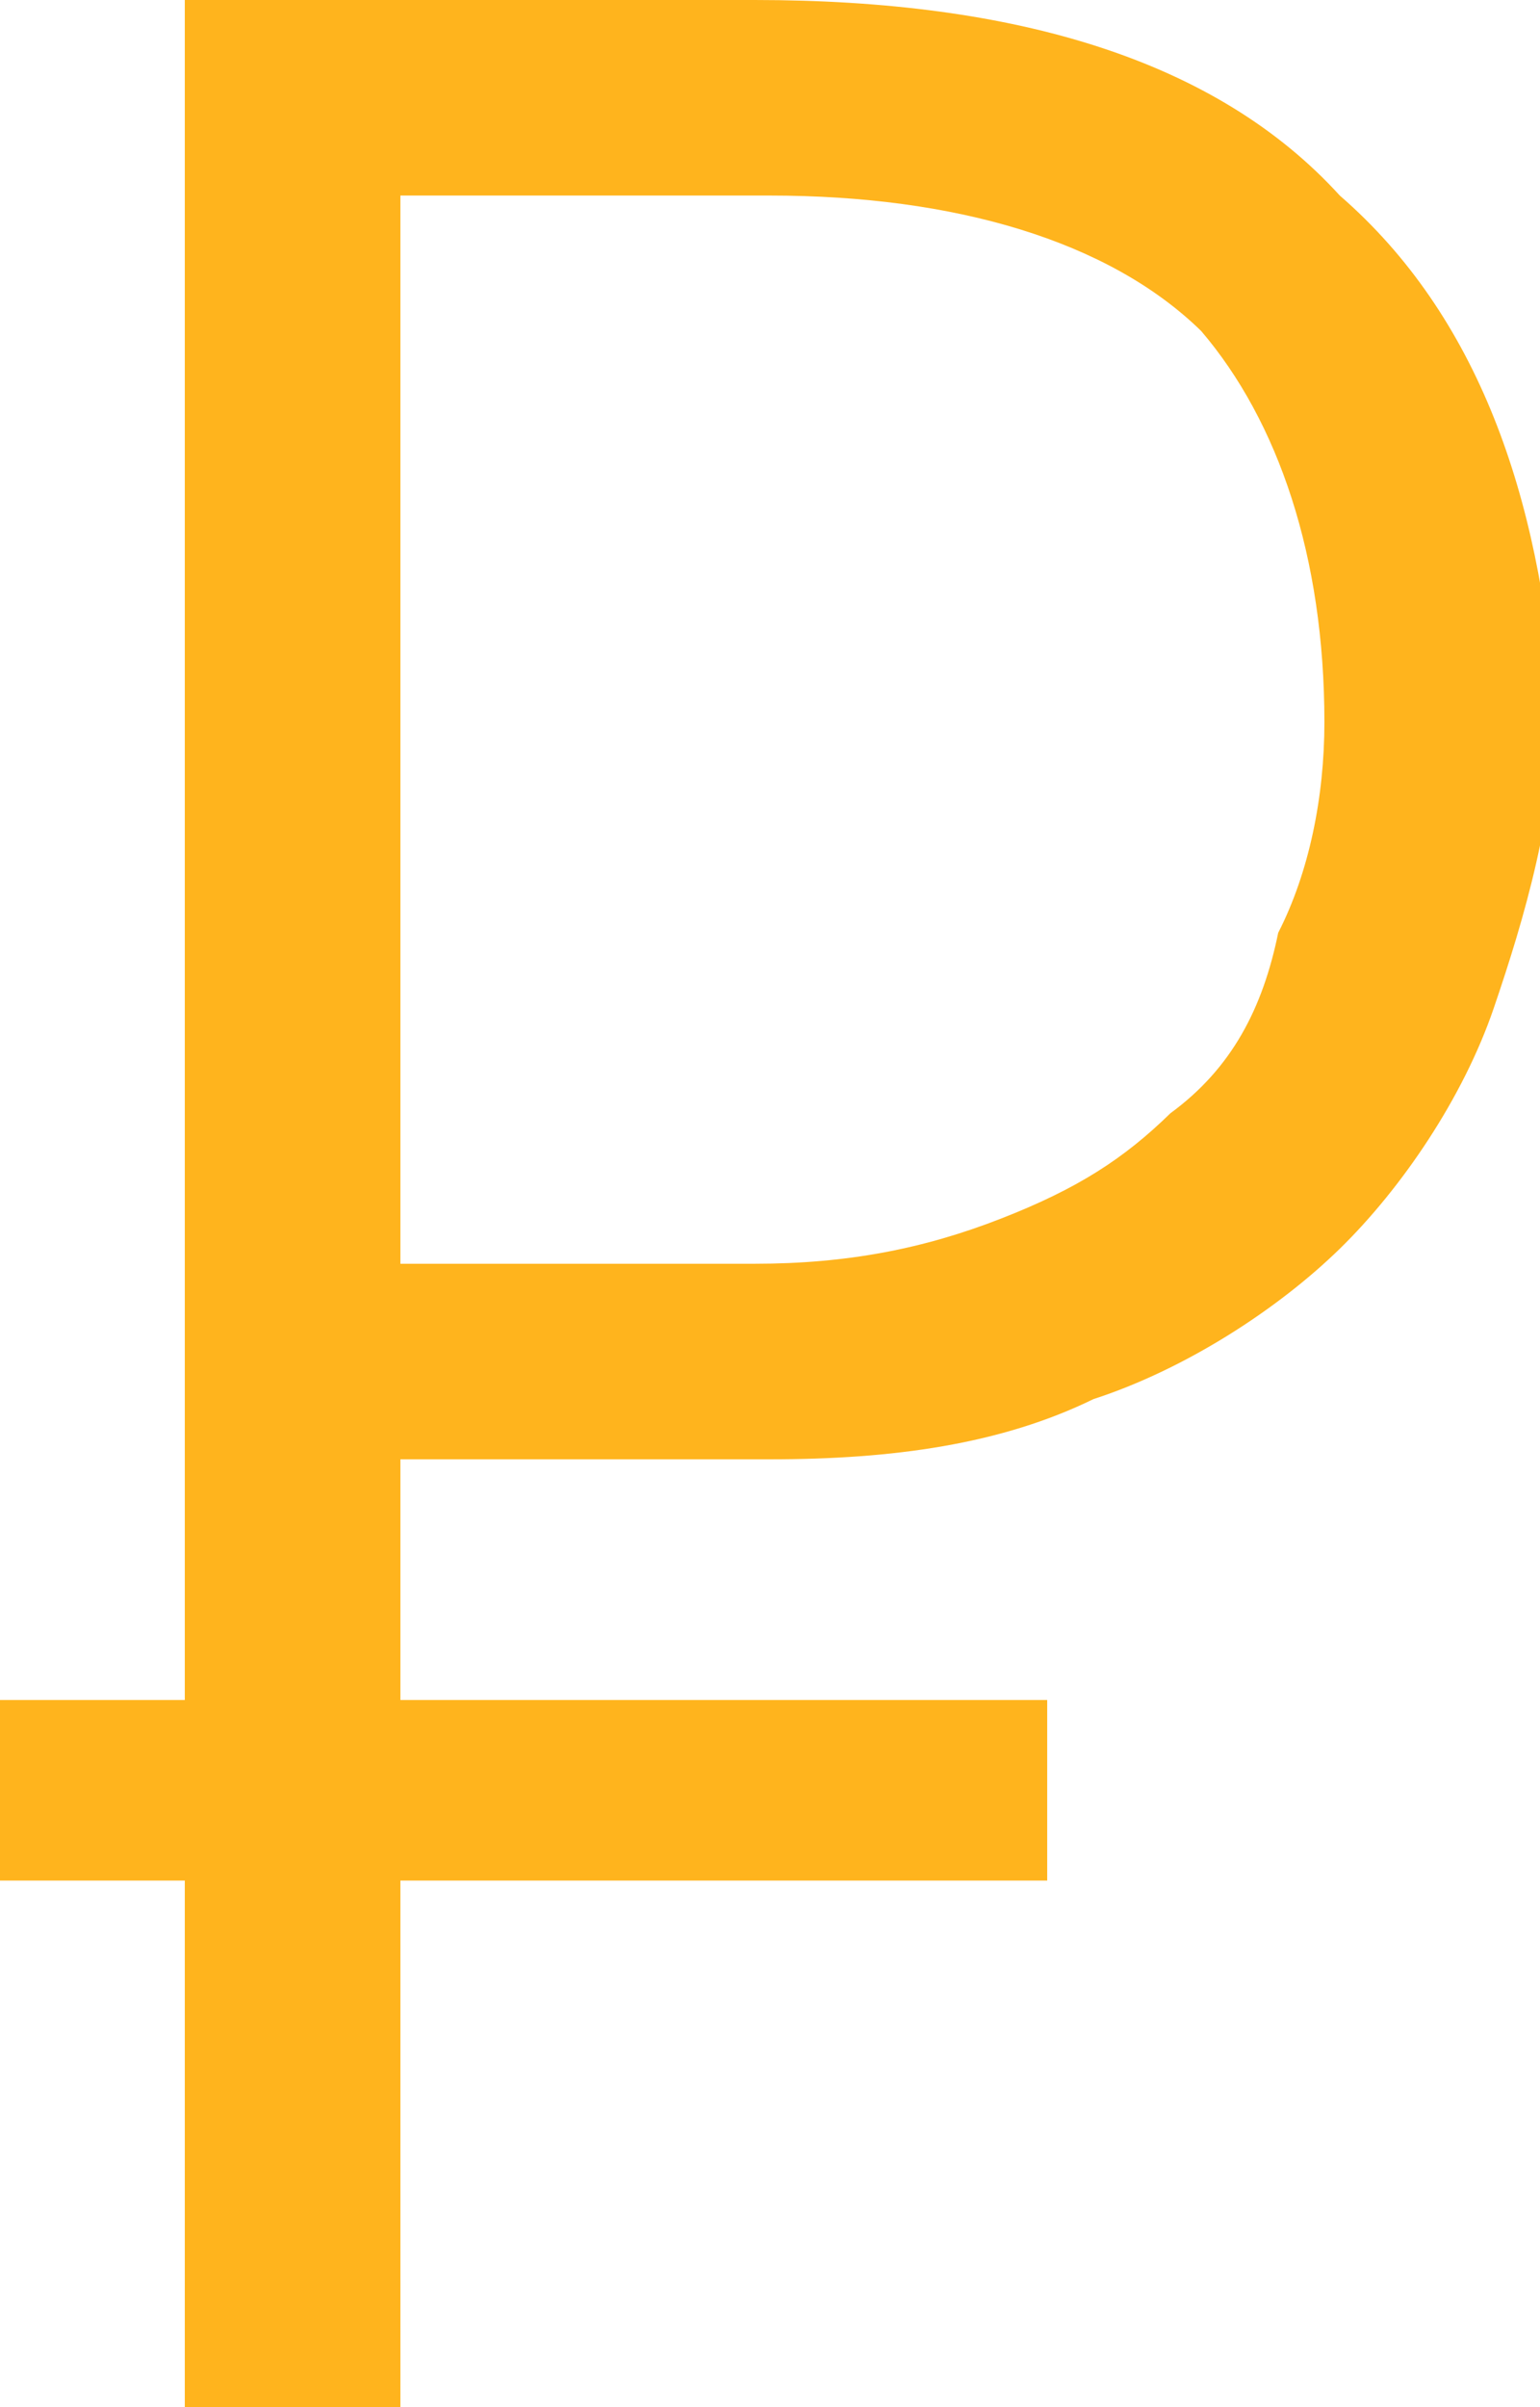 <svg width="16" height="25" viewBox="0 0 16 25" fill="none" xmlns="http://www.w3.org/2000/svg">
<path d="M13.92 2.031C12.64 0.625 10.56 0 7.84 0H1.92V17.656H0V19.531H1.92V25H4.16V19.531H10.88V17.656H4.16V15.156H8C9.28 15.156 10.4 15 11.36 14.531C12.32 14.219 13.28 13.594 13.92 12.969C14.56 12.344 15.2 11.406 15.52 10.469C15.84 9.531 16.16 8.438 16.16 7.344C16 5.156 15.36 3.281 13.92 2.031ZM13.76 7.5C13.76 8.281 13.6 9.062 13.28 9.688C13.12 10.469 12.8 11.094 12.16 11.562C11.68 12.031 11.2 12.344 10.4 12.656C9.6 12.969 8.8 13.125 7.84 13.125H4.16V2.031H8C9.92 2.031 11.52 2.5 12.48 3.438C13.28 4.375 13.76 5.781 13.76 7.5Z" fill="#FFB41D"/>
</svg>
